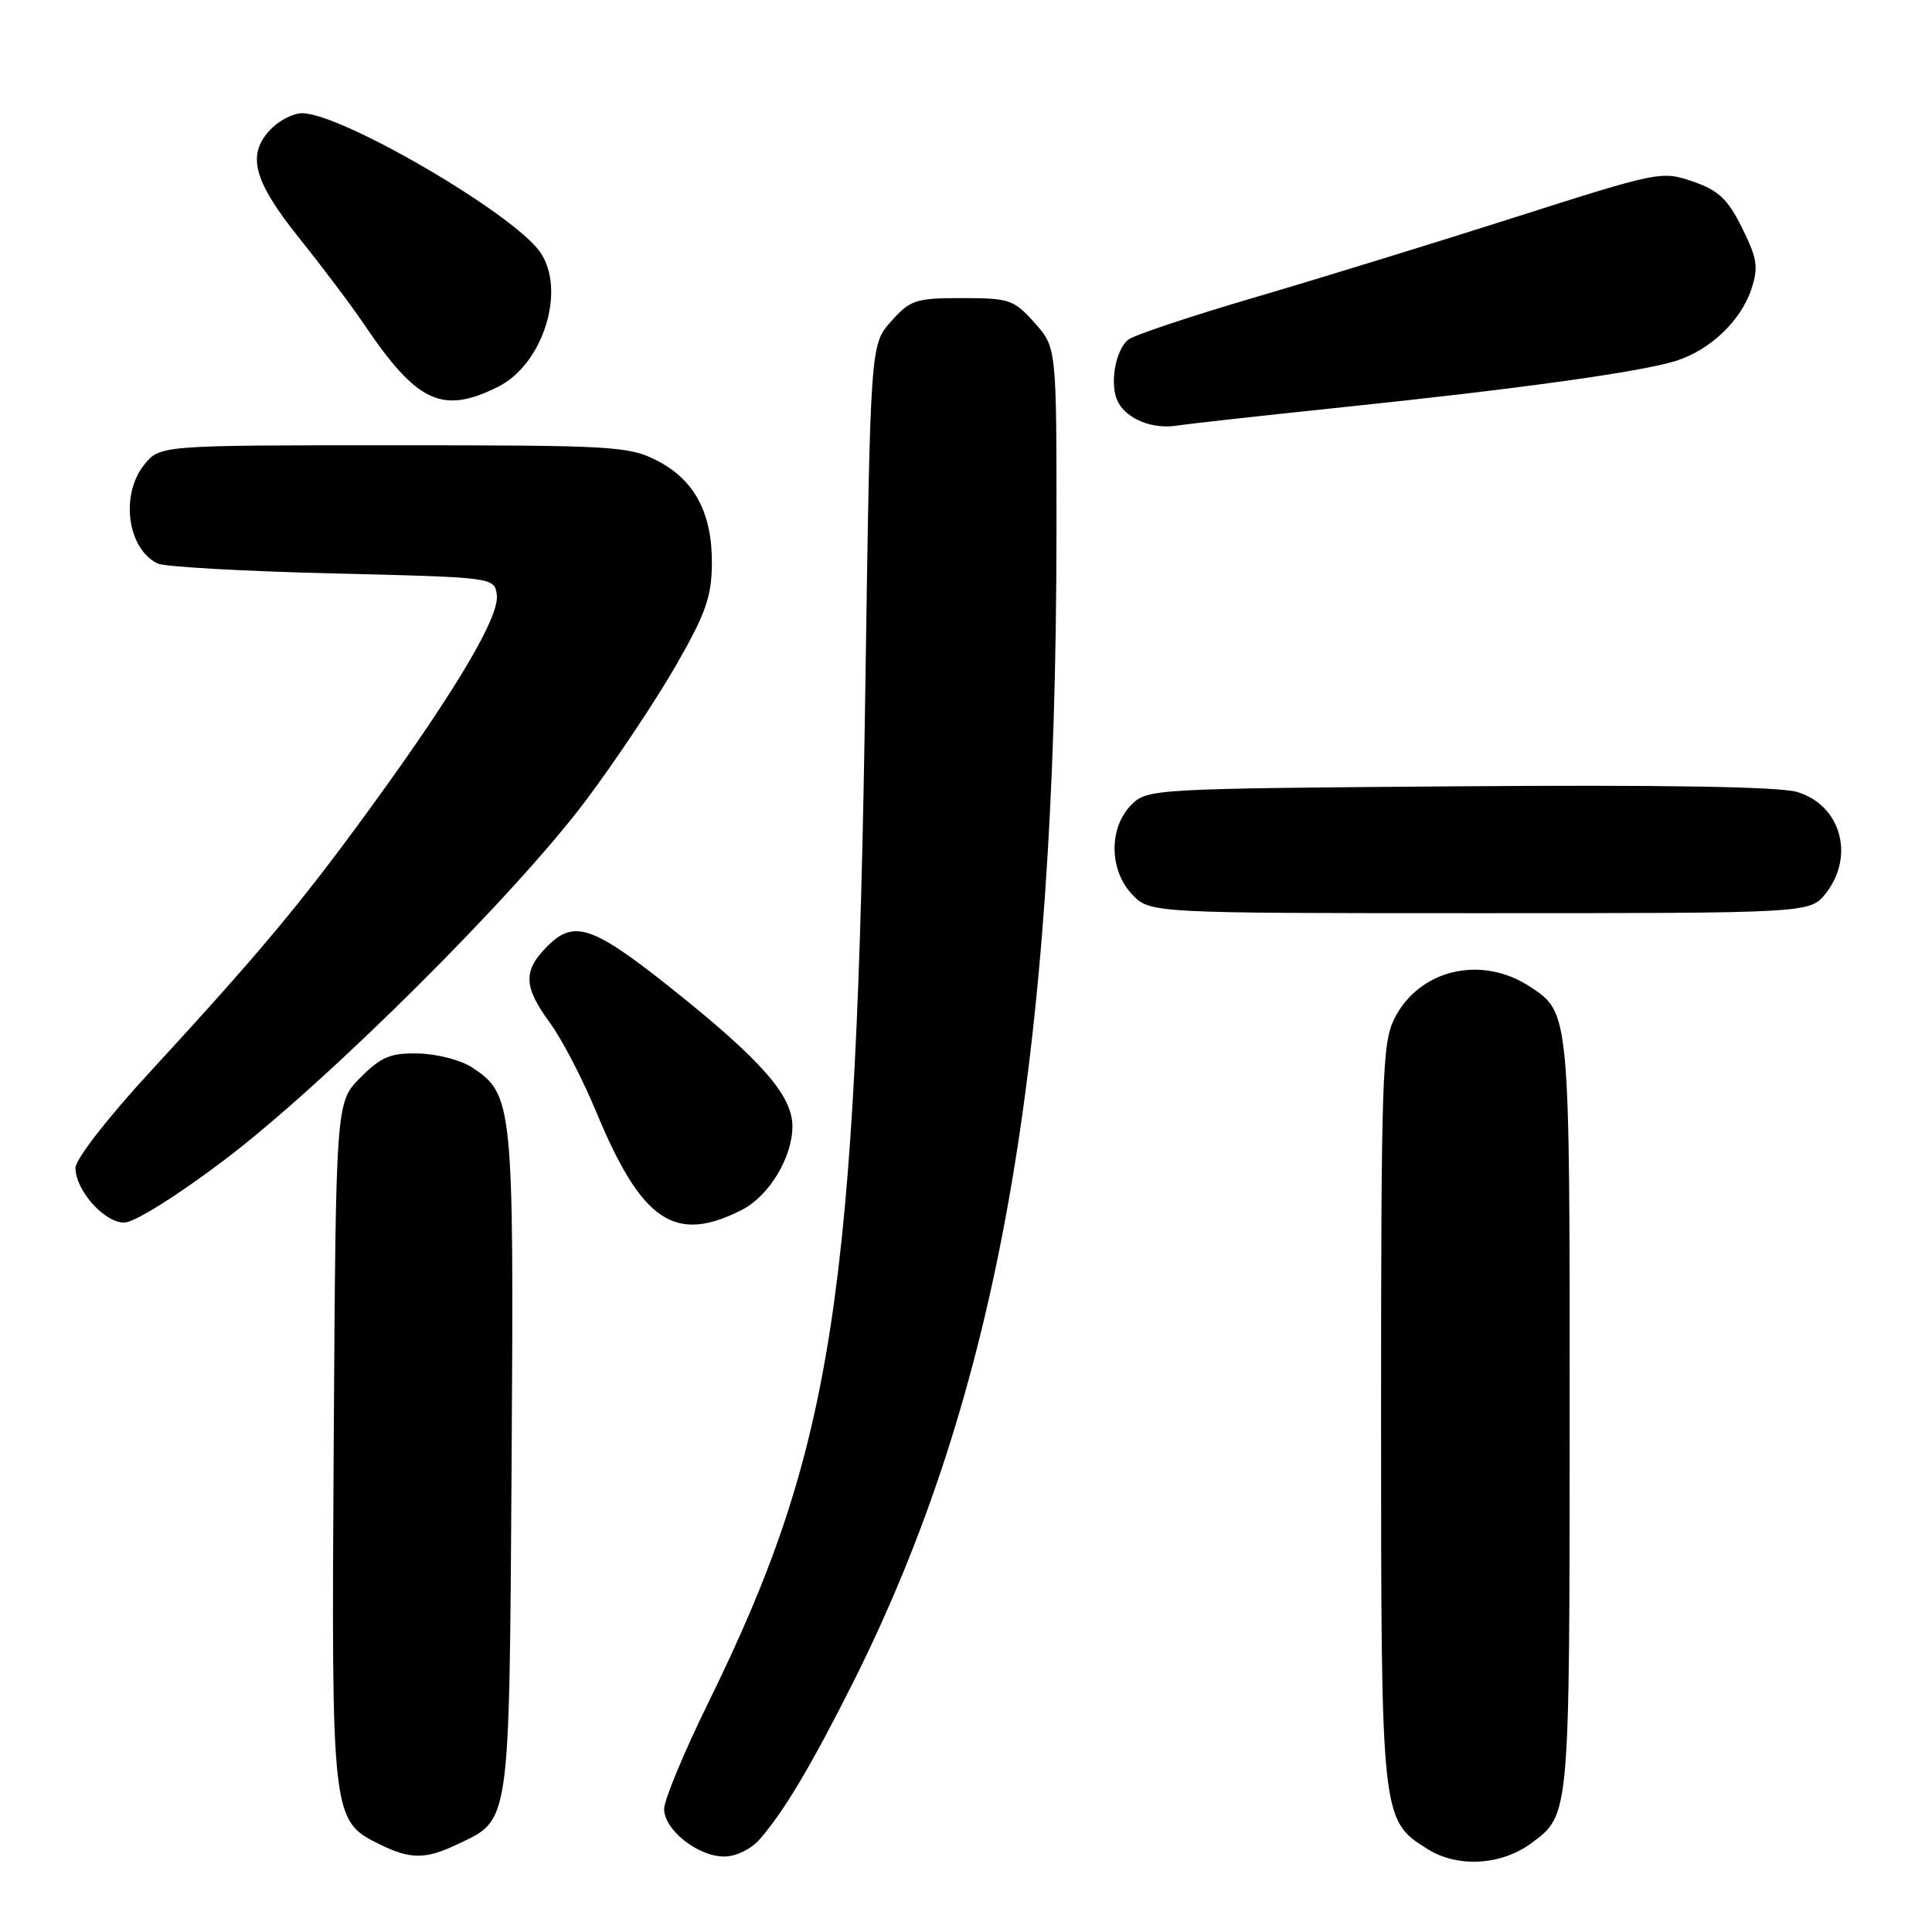 <?xml version="1.0" encoding="UTF-8" standalone="no"?>
<!DOCTYPE svg PUBLIC "-//W3C//DTD SVG 1.1//EN" "http://www.w3.org/Graphics/SVG/1.1/DTD/svg11.dtd" >
<svg xmlns="http://www.w3.org/2000/svg" xmlns:xlink="http://www.w3.org/1999/xlink" version="1.1" viewBox="0 0 256 256">
 <g >
 <path fill="currentColor"
d=" M 202.91 244.23 C 208.01 240.44 207.97 240.91 207.99 187.70 C 208.00 133.97 208.02 134.21 202.70 130.72 C 196.25 126.50 188.02 128.46 184.75 135.00 C 183.16 138.19 183.00 142.84 183.00 187.28 C 183.00 241.14 183.00 241.15 189.19 245.03 C 193.15 247.51 198.95 247.17 202.91 244.23 Z  M 60.54 244.41 C 67.67 241.03 67.47 242.45 67.79 193.81 C 68.10 146.21 67.98 145.00 62.52 141.42 C 61.07 140.47 57.89 139.65 55.46 139.59 C 51.74 139.51 50.52 140.02 47.77 142.77 C 44.50 146.04 44.50 146.04 44.22 191.05 C 43.91 241.00 43.94 241.24 50.32 244.39 C 54.36 246.38 56.39 246.39 60.54 244.41 Z  M 100.63 243.75 C 103.84 240.10 107.50 233.96 113.03 222.95 C 132.26 184.62 139.96 141.01 139.99 70.27 C 140.00 46.03 140.00 46.03 137.08 42.77 C 134.34 39.70 133.76 39.50 127.50 39.50 C 121.32 39.50 120.64 39.72 118.08 42.58 C 115.33 45.67 115.33 45.67 114.67 90.58 C 113.49 171.82 110.40 191.89 93.90 225.52 C 90.65 232.13 88.00 238.51 88.00 239.70 C 88.00 242.46 92.47 246.00 95.96 246.00 C 97.50 246.00 99.50 245.04 100.63 243.75 Z  M 98.29 160.32 C 101.90 158.49 104.99 153.38 105.00 149.25 C 105.00 145.17 100.91 140.50 89.07 131.05 C 78.56 122.68 76.09 121.82 72.55 125.36 C 69.27 128.64 69.34 130.70 72.88 135.55 C 74.47 137.72 77.22 143.02 79.00 147.32 C 85.03 161.87 89.43 164.84 98.29 160.32 Z  M 29.62 153.79 C 43.15 143.57 68.23 118.63 77.68 106.00 C 81.59 100.78 86.92 92.78 89.53 88.24 C 93.49 81.35 94.28 79.12 94.33 74.74 C 94.39 67.99 92.04 63.57 87.02 61.01 C 83.32 59.12 81.16 59.00 52.11 59.00 C 21.15 59.00 21.15 59.00 19.07 61.63 C 15.91 65.65 16.90 72.74 20.89 74.67 C 21.77 75.10 32.17 75.69 44.00 75.98 C 65.50 76.50 65.50 76.50 65.83 78.81 C 66.23 81.66 60.43 91.46 49.13 106.99 C 39.93 119.64 34.48 126.17 19.79 142.13 C 14.26 148.13 10.00 153.62 10.00 154.75 C 10.00 157.71 13.81 162.00 16.45 162.00 C 17.78 162.00 23.33 158.54 29.62 153.79 Z  M 241.93 118.37 C 245.83 113.40 243.90 106.64 238.09 104.93 C 235.75 104.24 220.13 103.98 193.28 104.19 C 152.80 104.49 152.02 104.54 149.93 106.62 C 146.92 109.64 146.94 115.24 149.98 118.48 C 152.35 121.00 152.35 121.00 196.10 121.00 C 239.85 121.00 239.85 121.00 241.93 118.37 Z  M 178.00 53.95 C 201.30 51.52 217.22 49.31 222.00 47.84 C 226.55 46.44 230.67 42.53 232.07 38.30 C 233.02 35.40 232.85 34.27 230.84 30.21 C 228.93 26.37 227.73 25.23 224.31 24.05 C 220.19 22.63 219.81 22.71 200.81 28.77 C 190.19 32.16 174.58 36.97 166.12 39.45 C 157.67 41.93 150.18 44.44 149.49 45.01 C 147.73 46.47 146.99 51.11 148.16 53.30 C 149.38 55.58 152.75 56.91 156.00 56.39 C 157.38 56.17 167.28 55.07 178.00 53.95 Z  M 66.00 51.25 C 71.99 48.26 75.06 38.39 71.56 33.39 C 67.96 28.25 45.23 15.00 40.02 15.00 C 38.91 15.00 37.10 15.90 36.00 17.00 C 32.62 20.38 33.48 23.84 39.61 31.50 C 42.70 35.35 46.59 40.52 48.26 43.00 C 55.27 53.38 58.61 54.94 66.00 51.25 Z "/>
</g>
</svg>